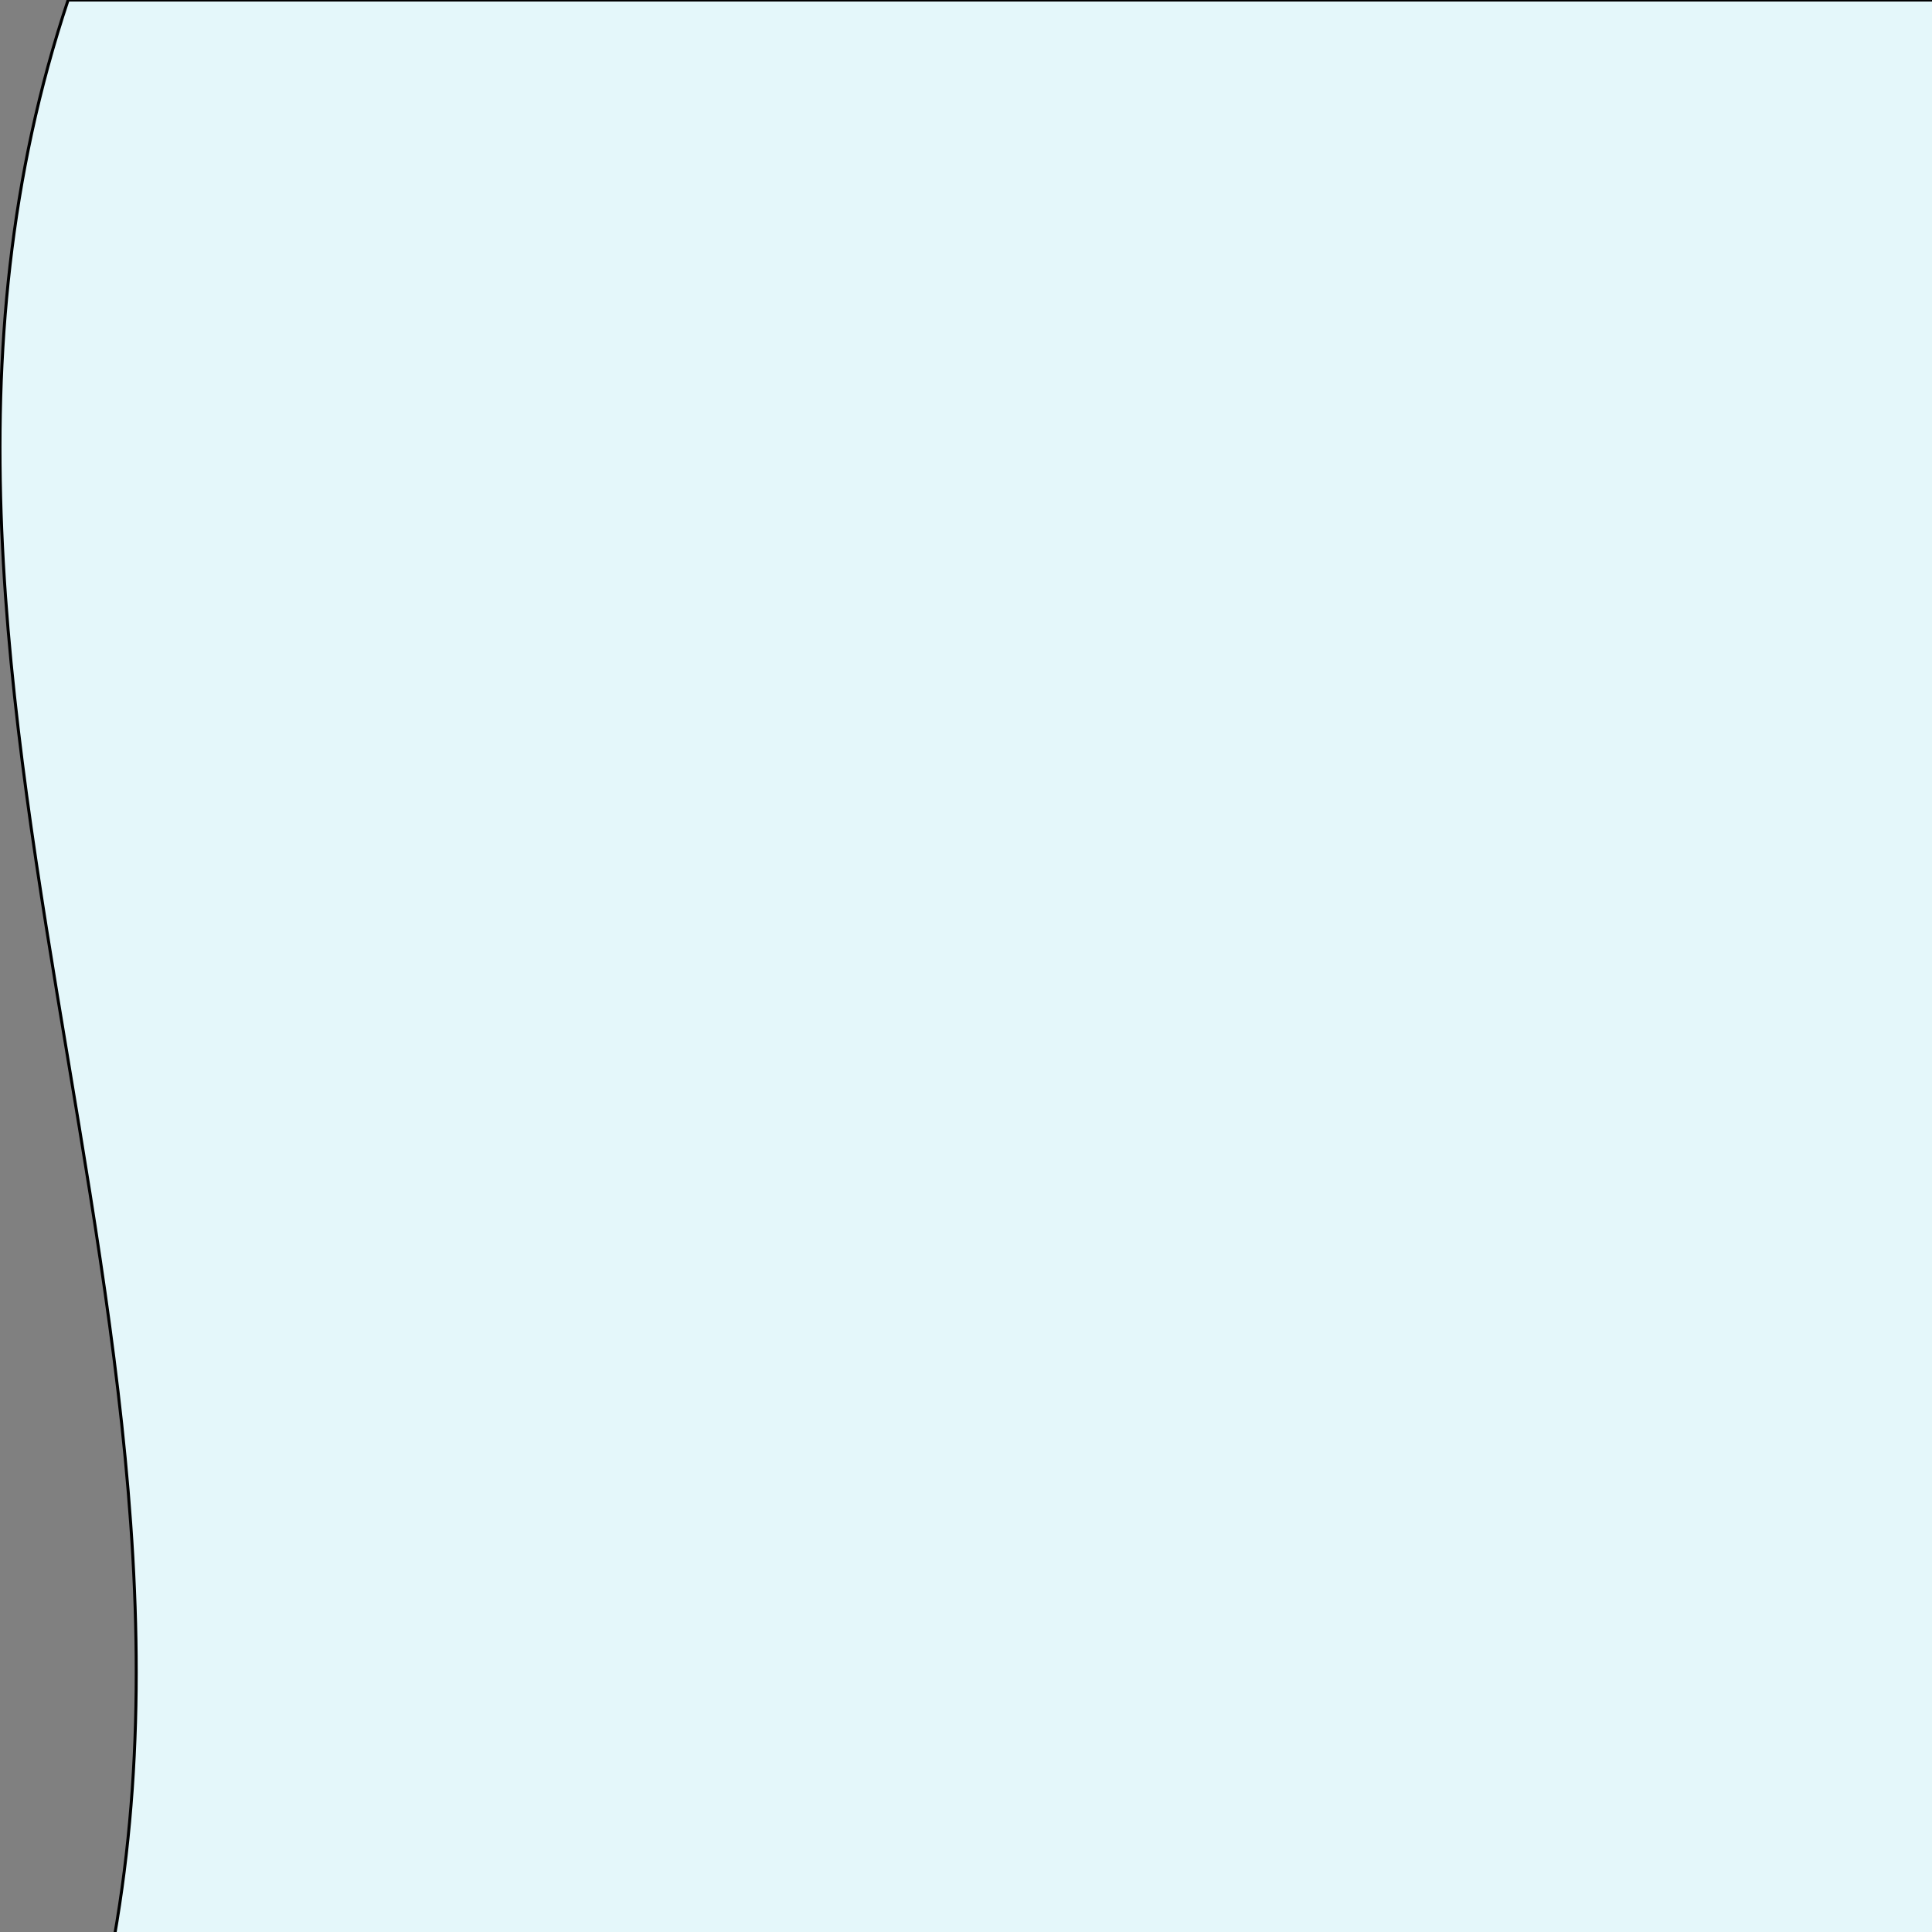 <svg xmlns:xlink="http://www.w3.org/1999/xlink" xmlns="http://www.w3.org/2000/svg" width="647" height="647">
  <rect width="100%" height="100%" fill="#808080" stroke="none"/>
  <!-- Generator: Sketch 55.2 (78181) - https://sketchapp.com -->
  <title>Path</title>
  <desc>Created with Sketch.</desc>
  <g>
    <title>Path</title>
    <g fill-rule="evenodd" fill="none" id="MVP-Phase-2">
    <path stroke="null" fill-rule="nonzero" fill="#E4F7FA" id="Path" d="m711,0l-688.188,0c-79.025,236.663 79.025,473.337 0,710l688.188,0l0,-710z"/>
    </g>
  </g>
</svg>
